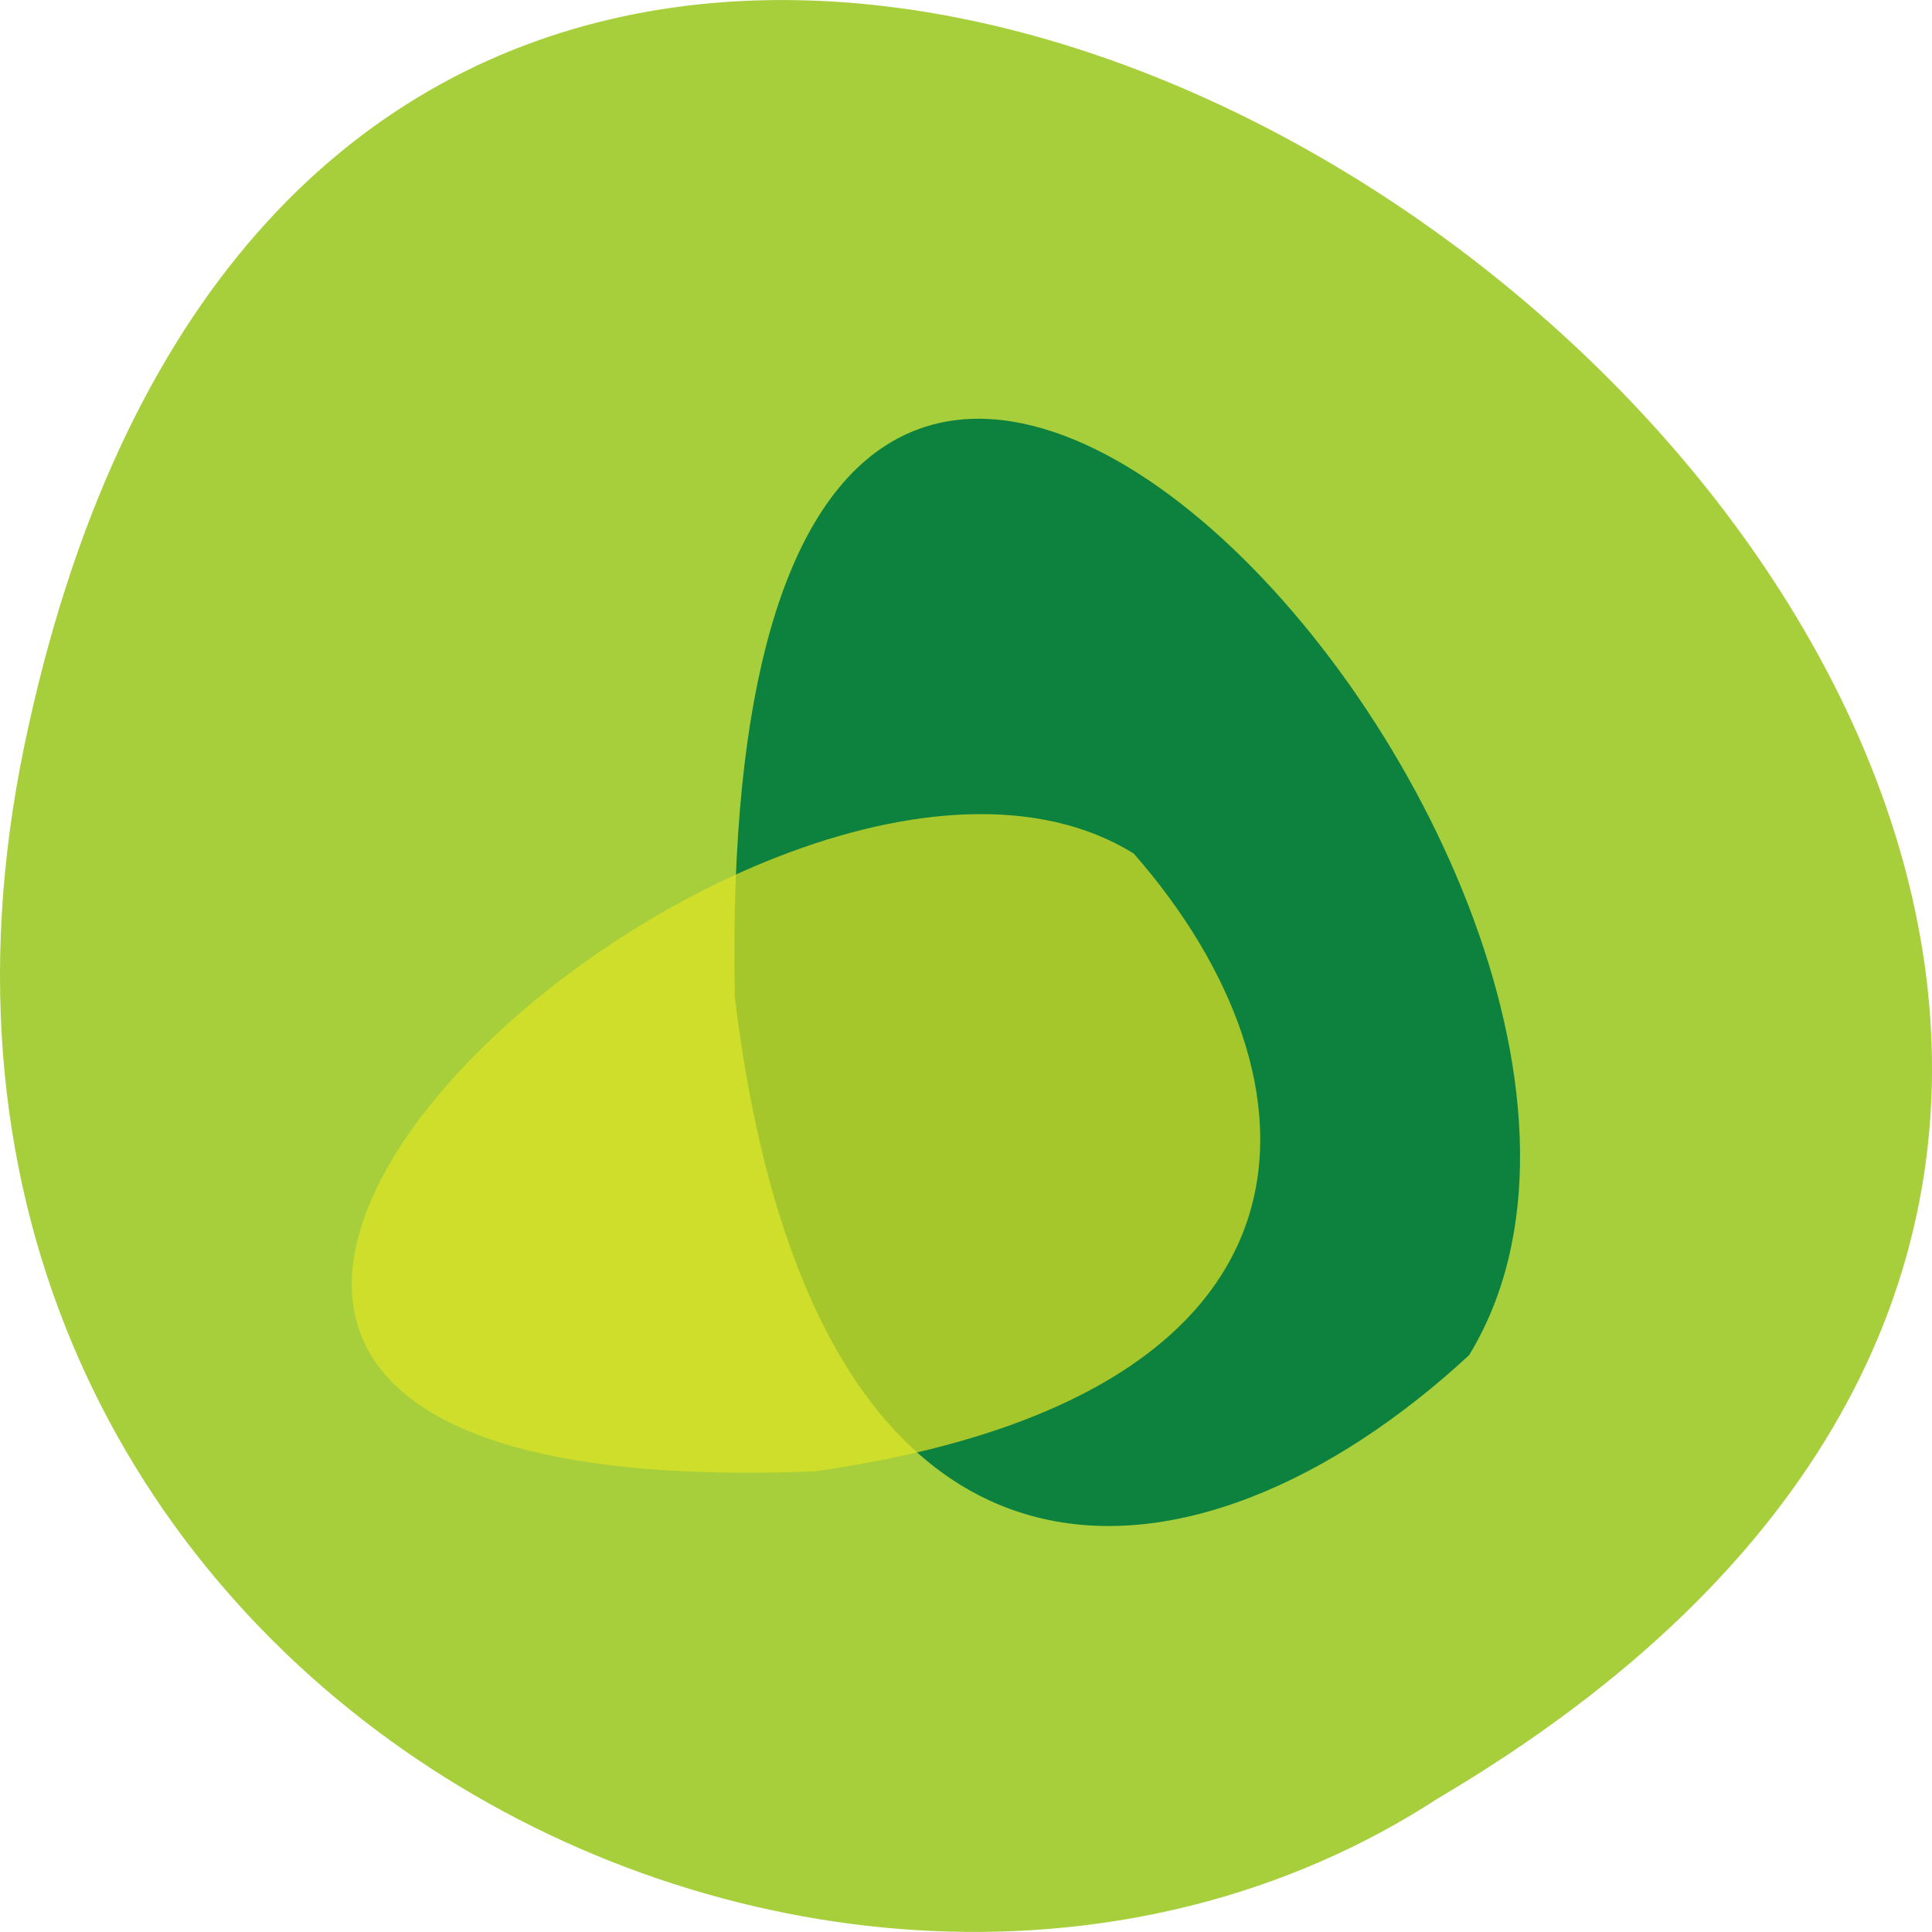 <svg xmlns="http://www.w3.org/2000/svg" viewBox="0 0 48 48"><path d="m 0.609 18.508 c 9.371 -44.984 73.848 3.309 35.12 26.17 c -15.05 9.801 -39.938 -3.035 -35.12 -26.17" fill="#a6cf3b"/><path d="m 18.258 24.777 c -0.641 -31.594 25.469 -2.973 18.242 8.891 c -6.805 6.297 -16.281 7.266 -18.242 -8.891" fill="#0d823e"/><path d="m 20.25 36.555 c -25.801 1.027 -1.496 -21.19 7.918 -15.348 c 4.887 5.574 5.332 13.457 -7.918 15.348" fill="#dfe226" fill-opacity="0.722"/></svg>